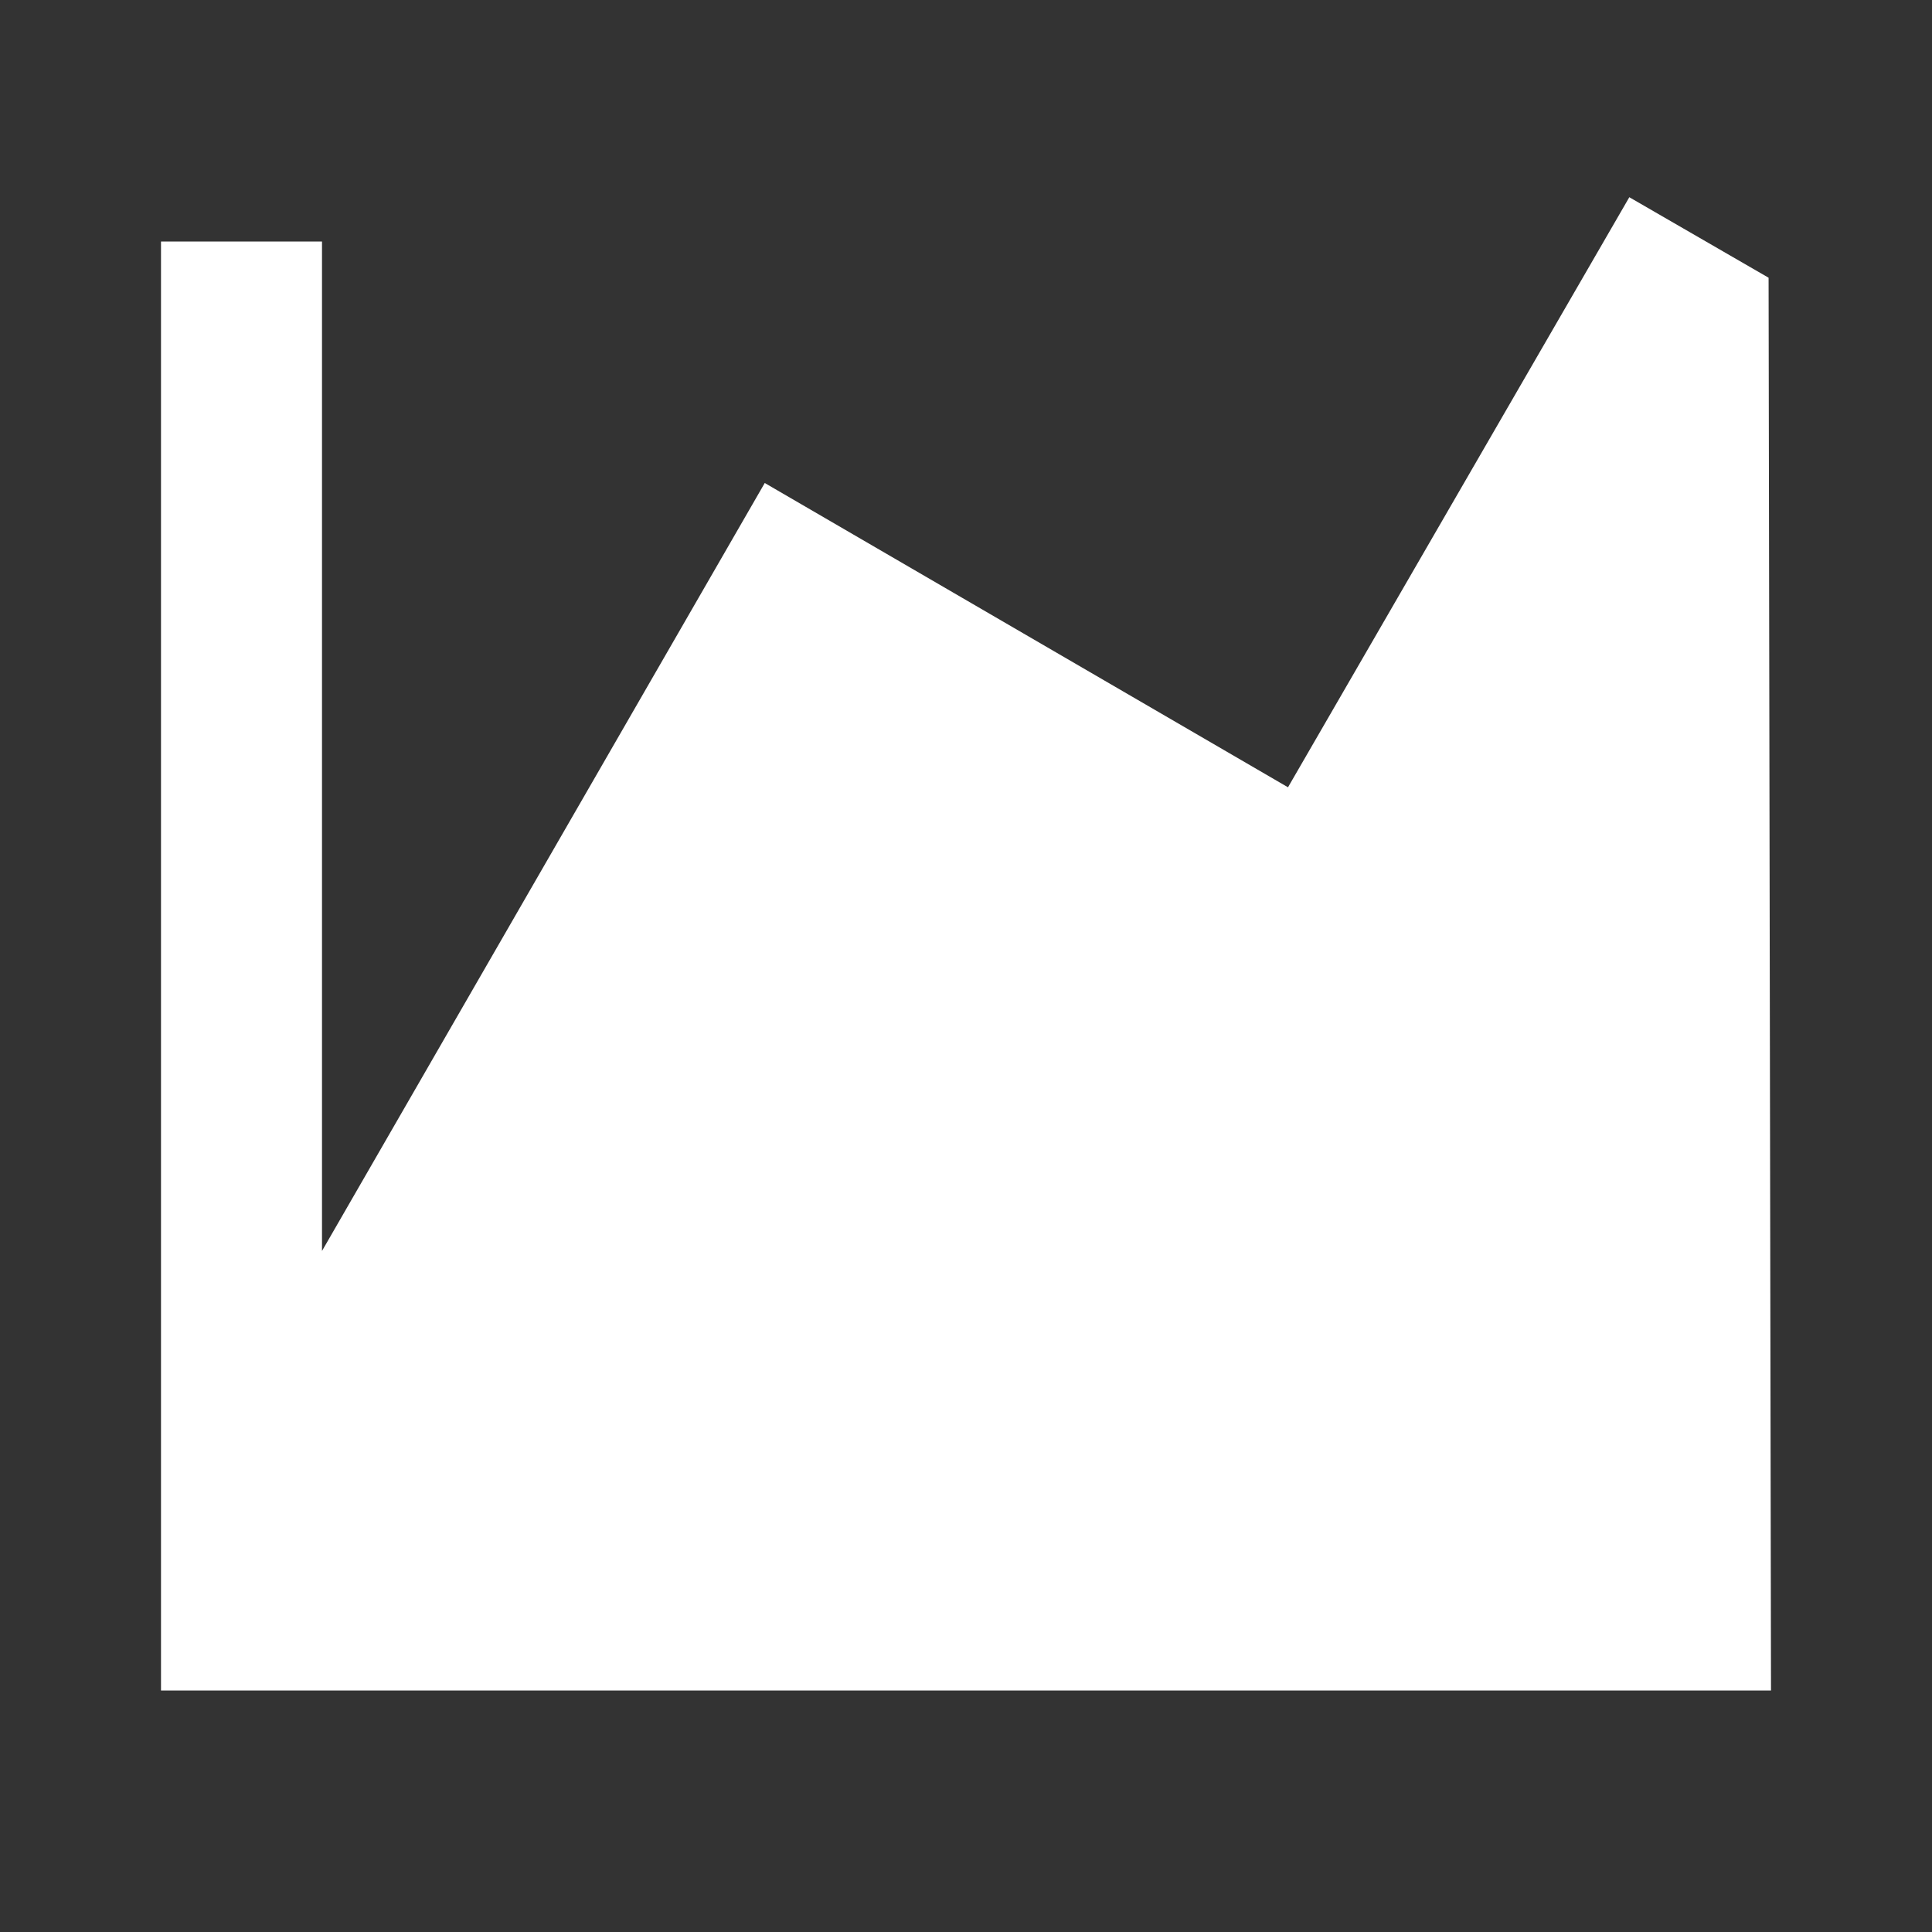 <svg xmlns="http://www.w3.org/2000/svg" id="mdi-chart-areaspline-variant" viewBox="0 0 24 24"><rect x="0" y="0" width="24" height="24" fill="#333333" stroke="none"/><path fill="white" d="M22,21H2V3H4V15.54L9.5,6L16,9.78L20.24,2.45L21.97,3.45L22,21Z" /></svg>